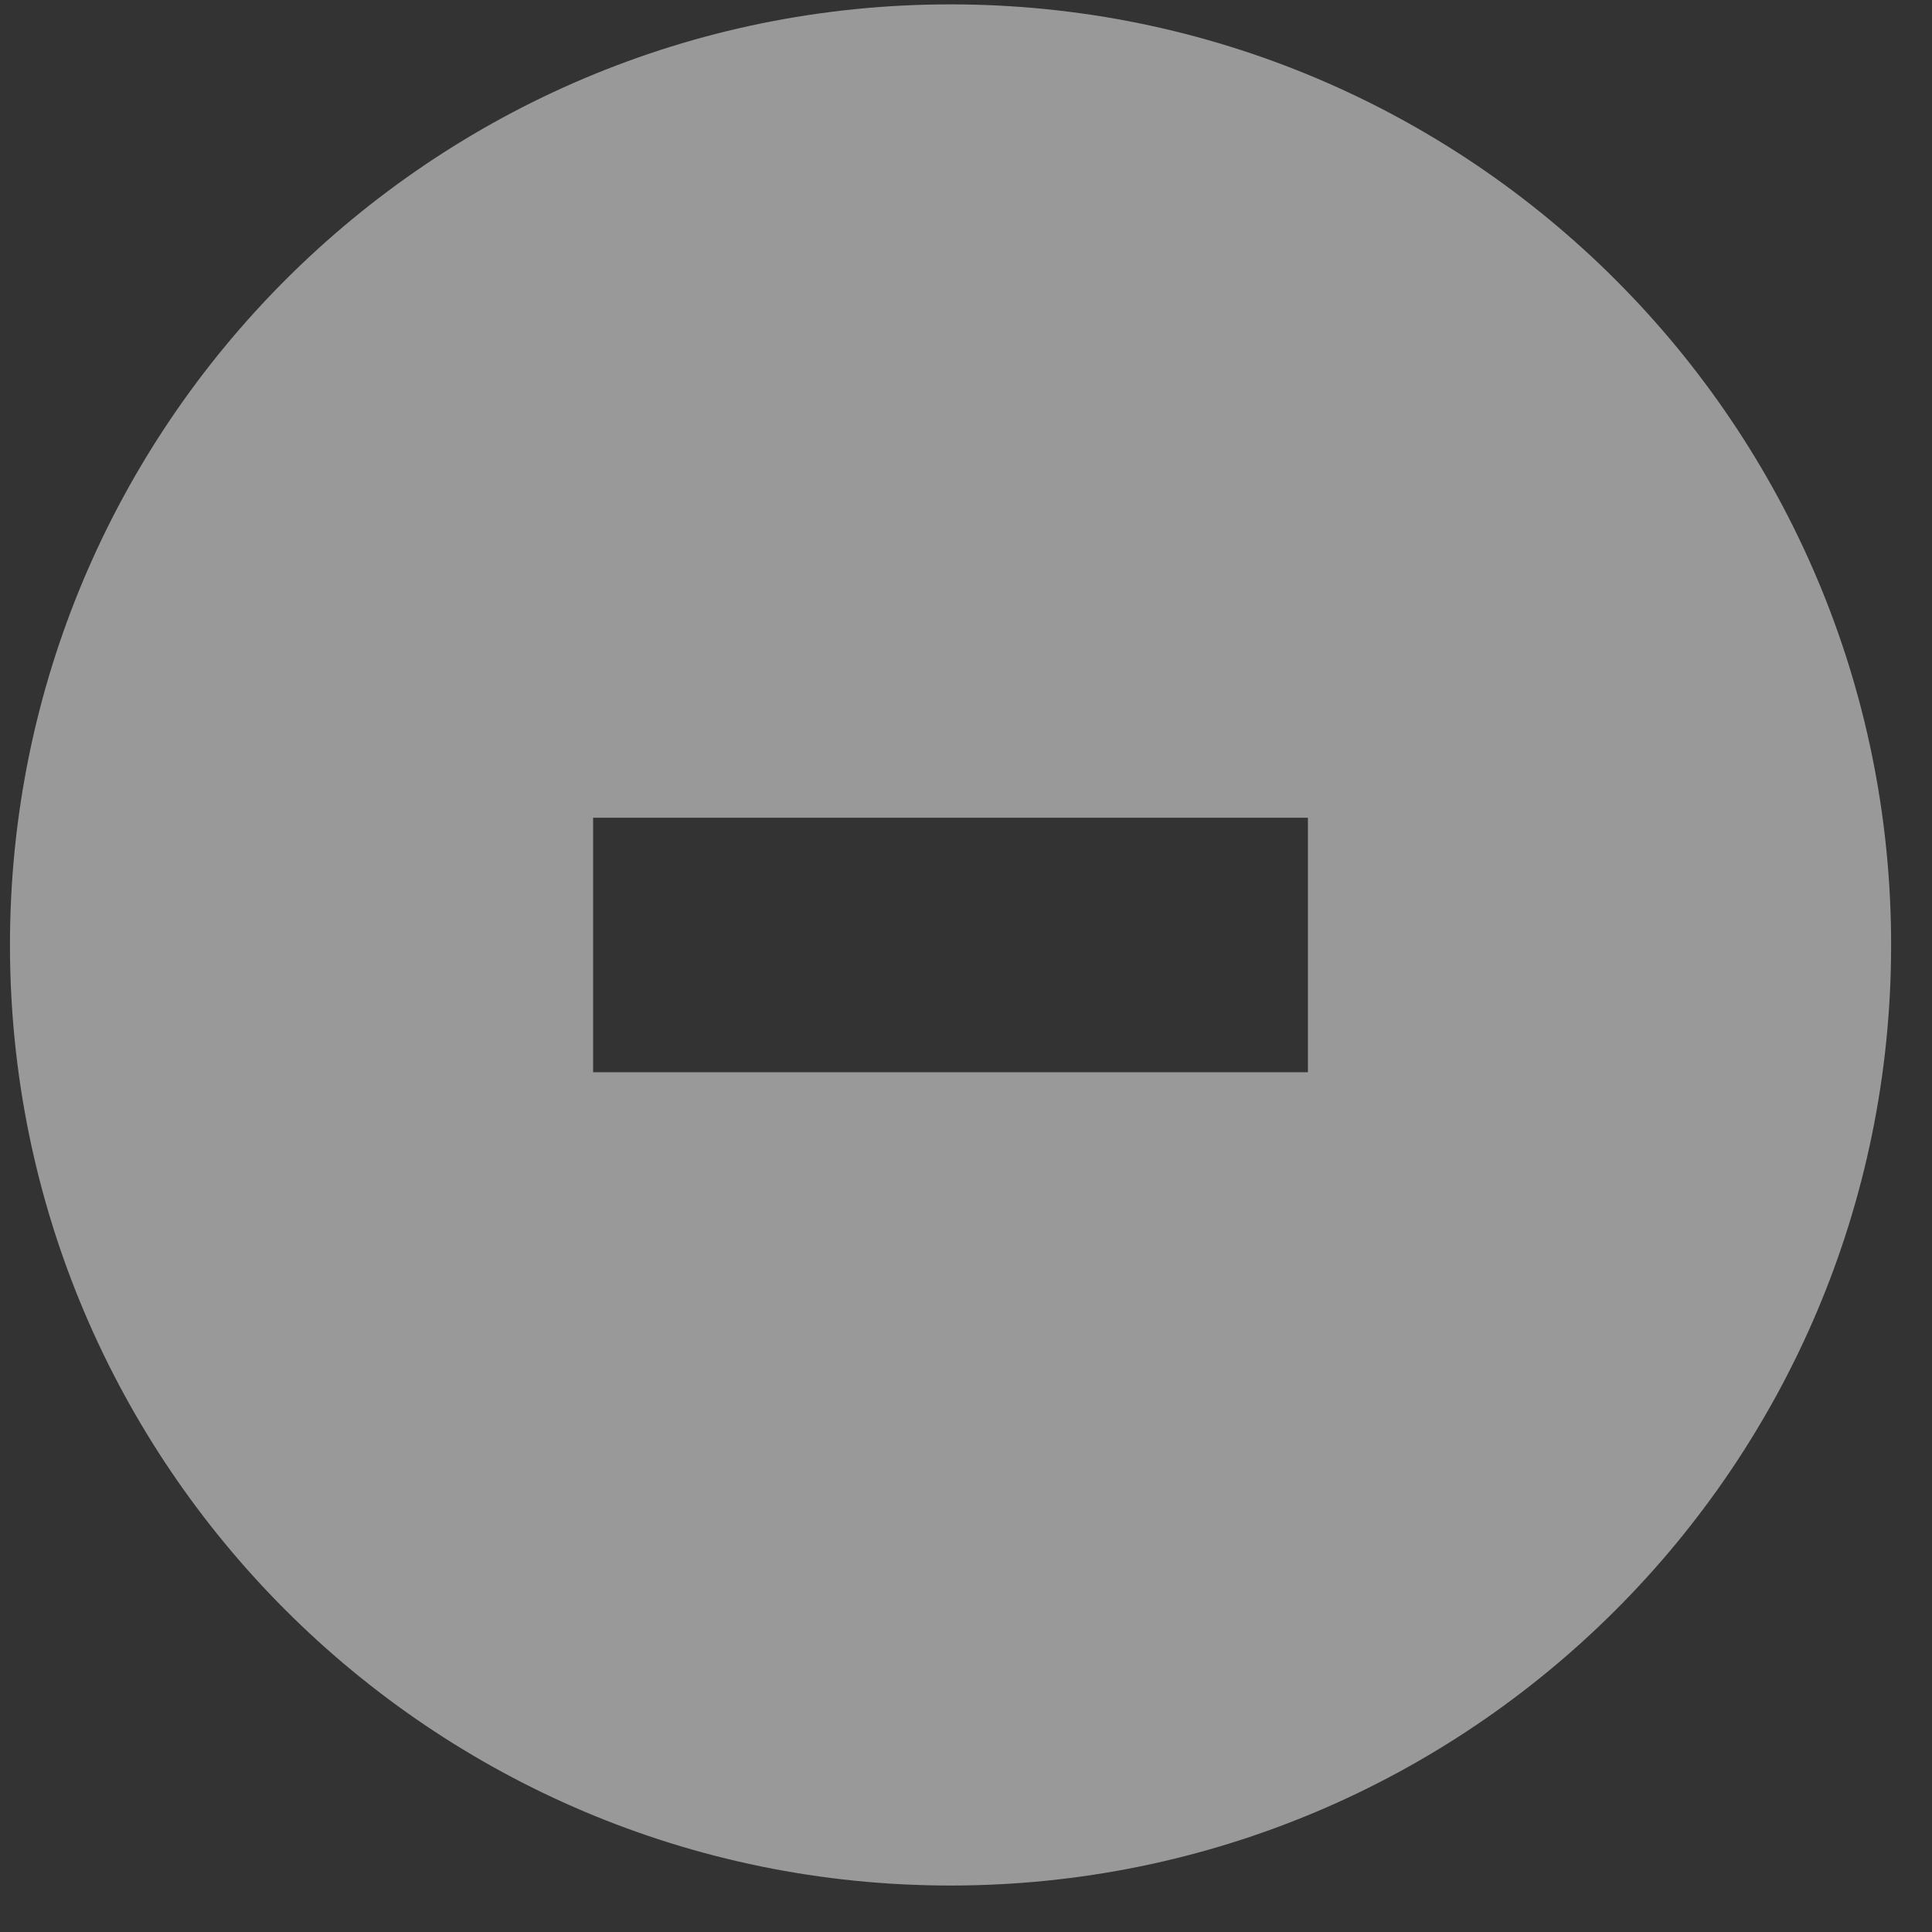 <svg width="38" height="38" viewBox="0 0 38 38" fill="none" xmlns="http://www.w3.org/2000/svg">
<rect x="0" y="0" width="38" height="38" fill="#333333" stroke="none"/>
<path fill-rule="evenodd" clip-rule="evenodd" d="M18.696 37.086C28.913 37.086 37.196 28.804 37.196 18.586C37.196 8.369 28.913 0.086 18.696 0.086C8.479 0.086 0.196 8.369 0.196 18.586C0.196 28.804 8.479 37.086 18.696 37.086ZM11.666 16.084V21.089H25.725V16.084H11.666Z" fill="white" fill-opacity="0.5"/>
</svg>

